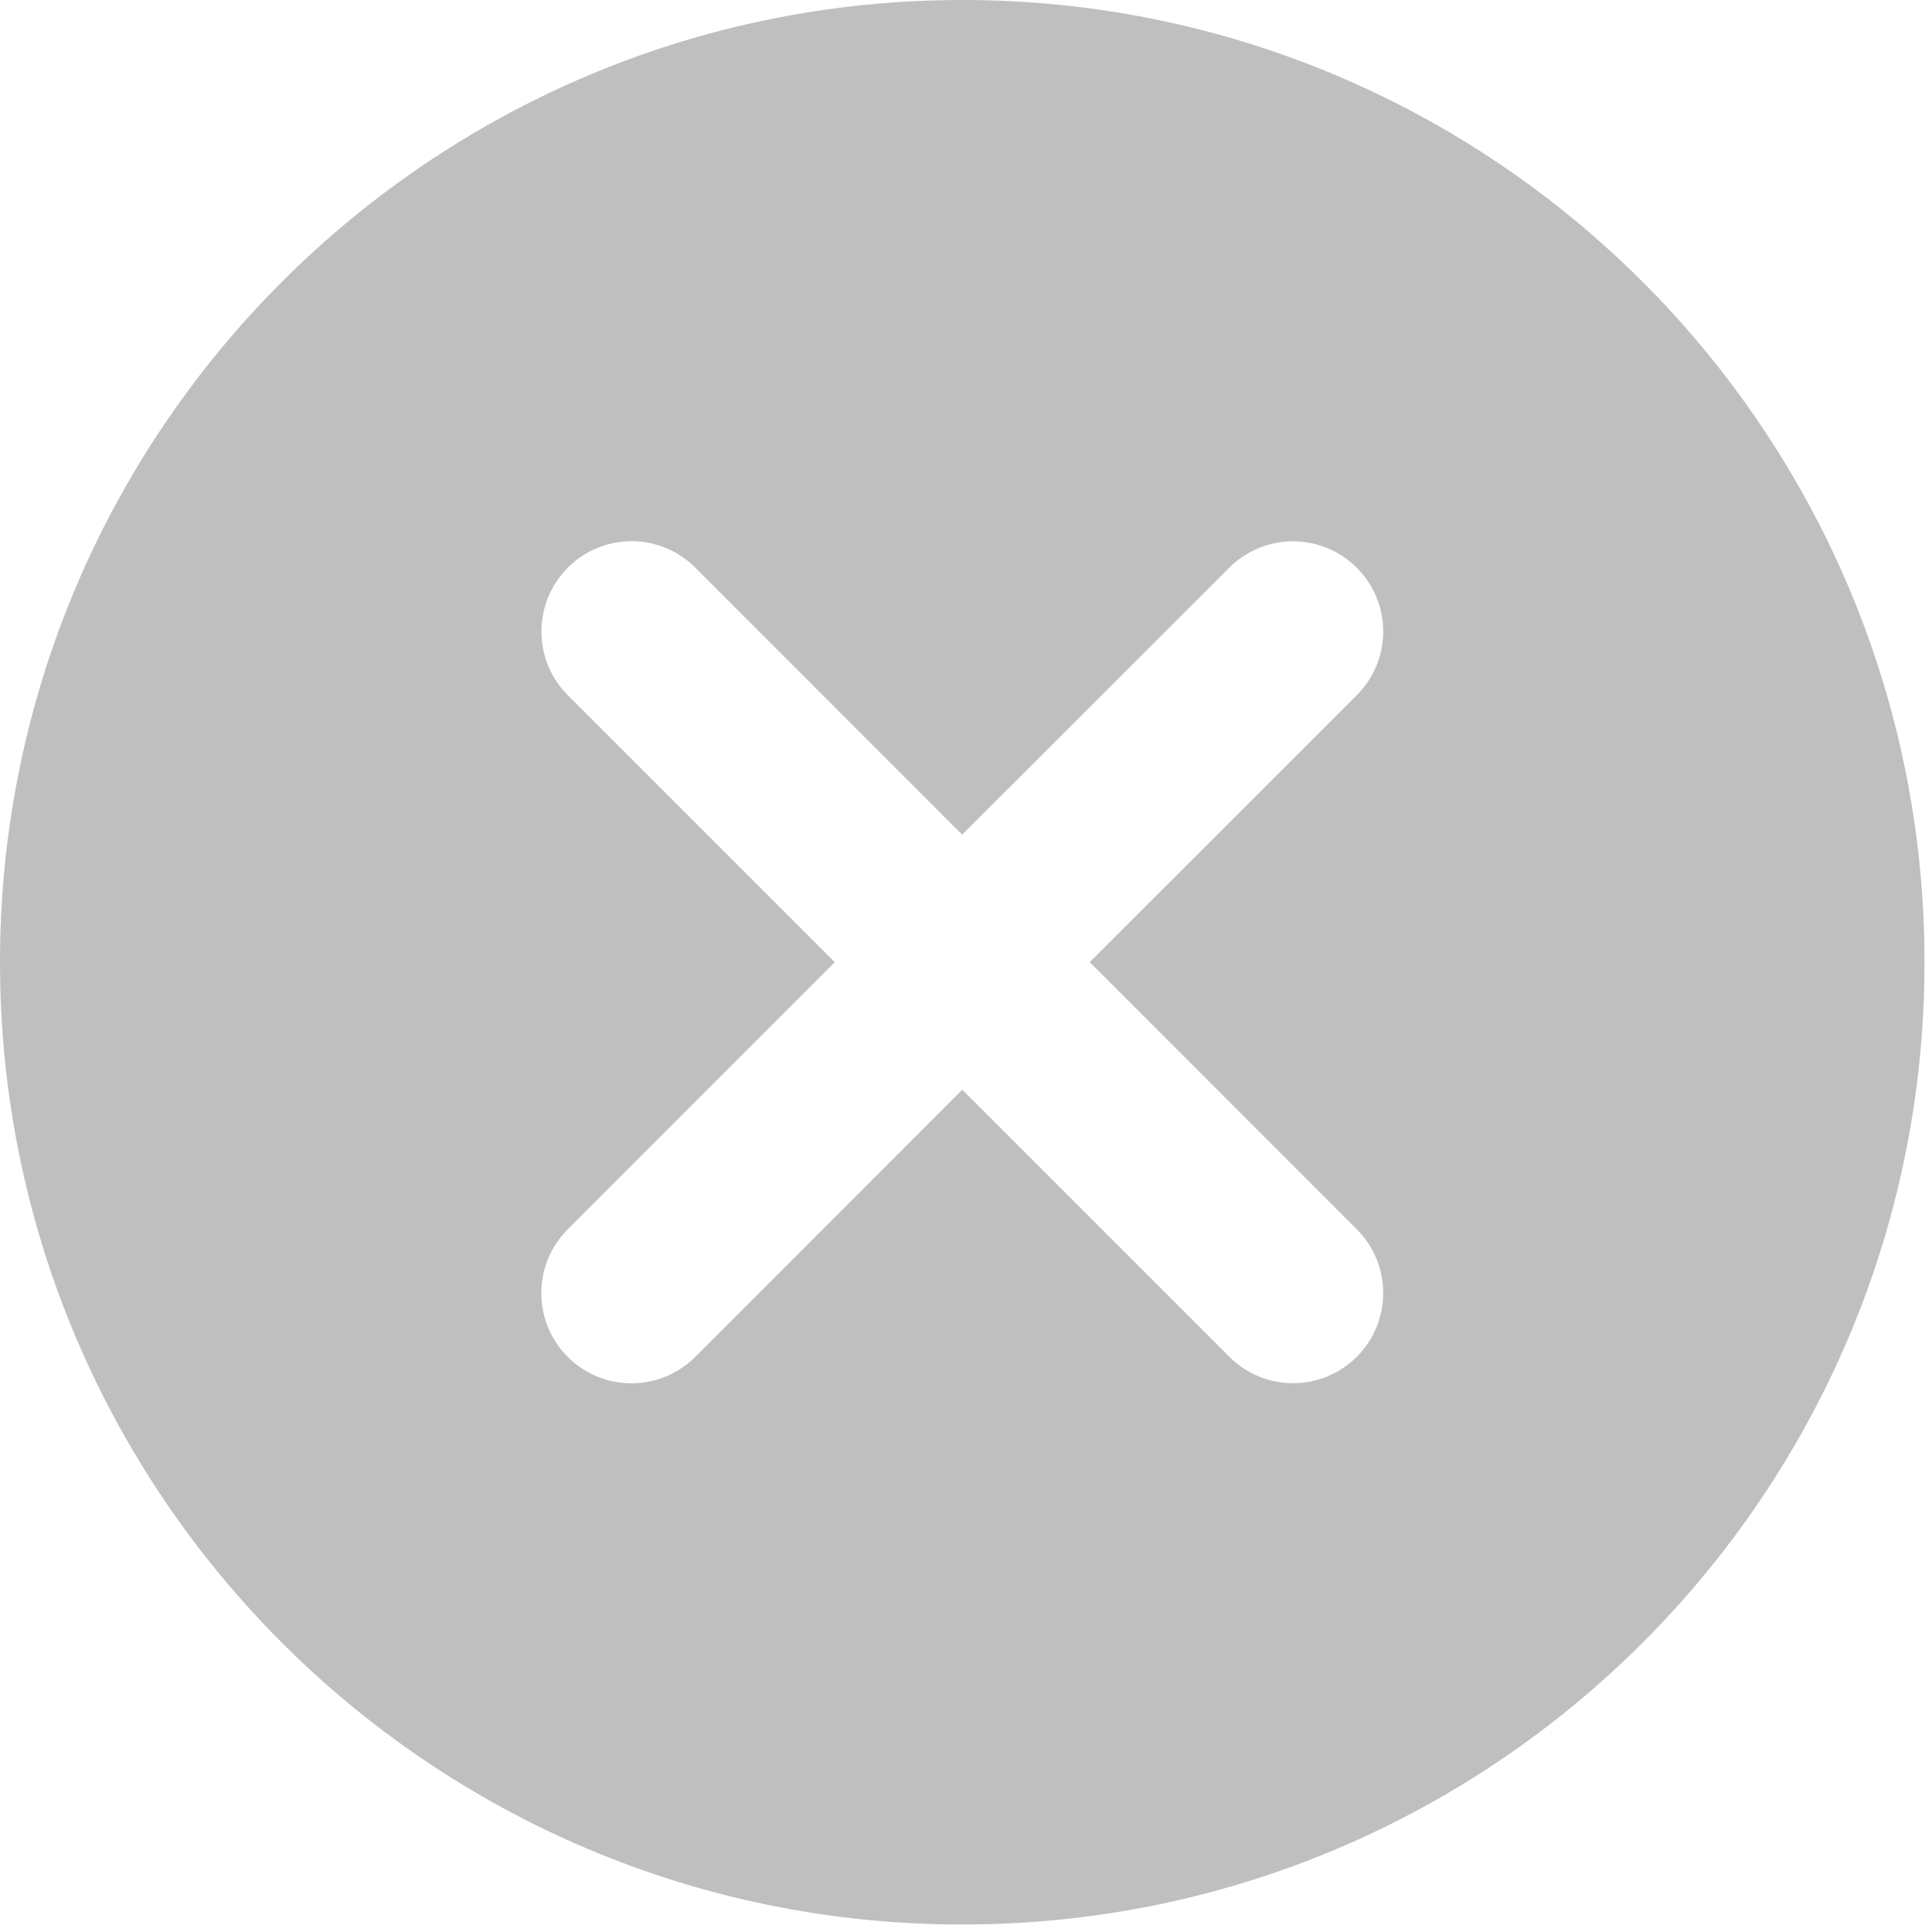 <?xml version="1.0" encoding="UTF-8" standalone="no"?>
<svg width="16px" height="16px" viewBox="0 0 16 16" version="1.1" xmlns="http://www.w3.org/2000/svg" xmlns:xlink="http://www.w3.org/1999/xlink">
    <!-- Generator: Sketch 42 (36781) - http://www.bohemiancoding.com/sketch -->
    <title>btn_delete</title>
    <desc>Created with Sketch.</desc>
    <defs></defs>
    <g id="Page-2" stroke="none" stroke-width="1" fill="none" fill-rule="evenodd" fill-opacity="0.25">
        <g id="01-02旅行计划-已填写" transform="translate(-331, -177)" fill="#000000">
            <g id="card" transform="translate(14, 165)">
                <g id="title_card" transform="translate(0, 10)">
                    <g id="btn" transform="translate(317, 2)">
                        <path d="M7.969,0 C3.569,0 0,3.568 0,7.969 C0,12.37 3.568,15.938 7.969,15.938 C12.37,15.938 15.938,12.37 15.938,7.969 C15.938,3.569 12.37,0 7.969,0 L7.969,0 Z M11.236,10.18 C11.371,10.315 11.455,10.502 11.455,10.708 C11.455,11.121 11.121,11.455 10.708,11.455 C10.503,11.455 10.315,11.371 10.18,11.236 L7.969,9.025 L5.759,11.236 C5.623,11.372 5.436,11.456 5.229,11.456 C4.818,11.456 4.483,11.122 4.483,10.709 C4.483,10.502 4.566,10.316 4.702,10.181 L6.913,7.969 L4.702,5.758 C4.567,5.622 4.484,5.436 4.484,5.229 C4.484,4.817 4.818,4.482 5.231,4.482 C5.436,4.482 5.623,4.566 5.758,4.701 L7.968,6.912 L10.18,4.702 C10.315,4.566 10.503,4.483 10.708,4.483 C11.12,4.483 11.455,4.817 11.455,5.23 C11.455,5.436 11.371,5.623 11.236,5.758 L9.025,7.968 L11.236,10.18 L11.236,10.18 Z" id="Shape"></path>
                    </g>
                </g>
            </g>
        </g>
    </g>
</svg>